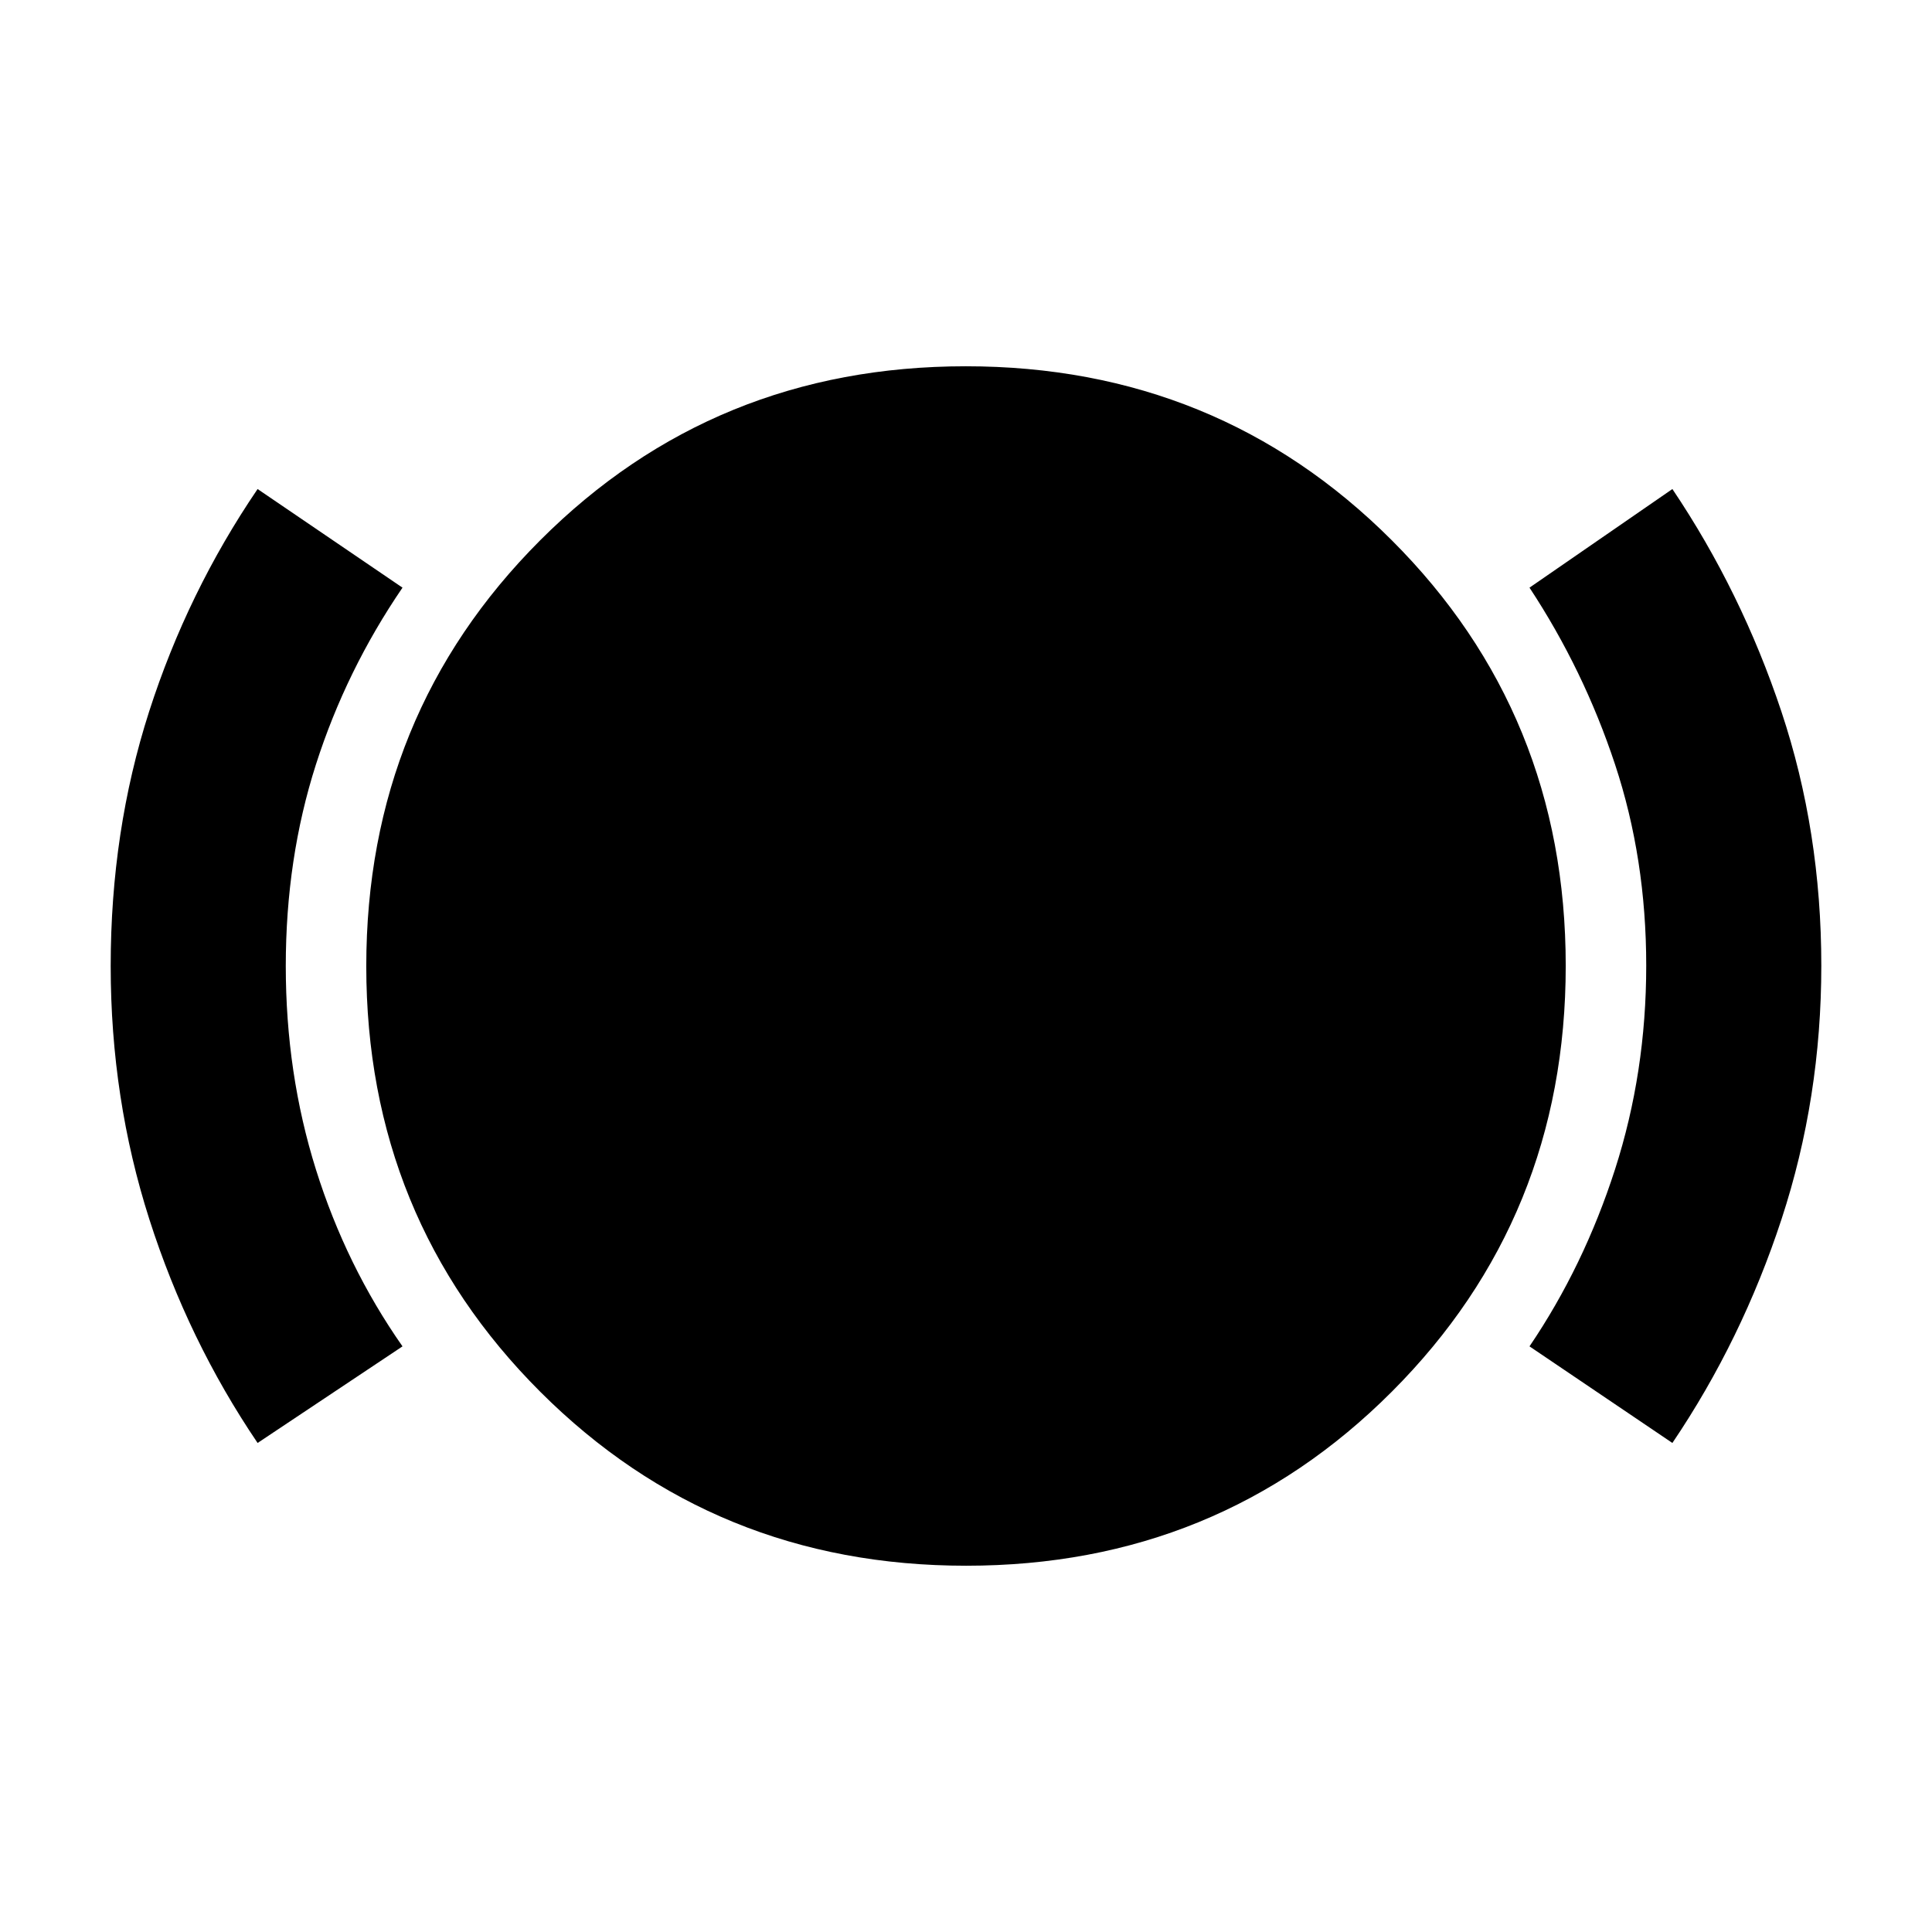 <svg xmlns="http://www.w3.org/2000/svg" width="48" height="48" viewBox="0 -960 960 960"><path d="M480.115-182Q355-182 268.5-268.385 182-354.77 182-479.885T268.385-691.5q86.385-86.5 211.5-86.5T691.5-691.615q86.5 86.385 86.5 211.5T691.615-268.5Q605.23-182 480.115-182ZM831-243l-71-48q27-39.833 42.5-87.957Q818-427.081 818-480.219q0-53.136-15.5-99.958Q787-627 760-668l71-49q34.319 51.021 54.159 110.546Q905-546.93 905-480.183q0 65.687-19.732 125.882Q865.536-294.106 831-243Zm-703 0q-34.53-50.993-53.765-111.056Q55-414.118 55-480.028 55-547 74.088-606.4 93.177-665.8 128-717l72 49q-28 41-43 87.823Q142-533.355 142-480q0 53.357 15 101.179Q172-331 200-291l-72 48Z"/></svg>